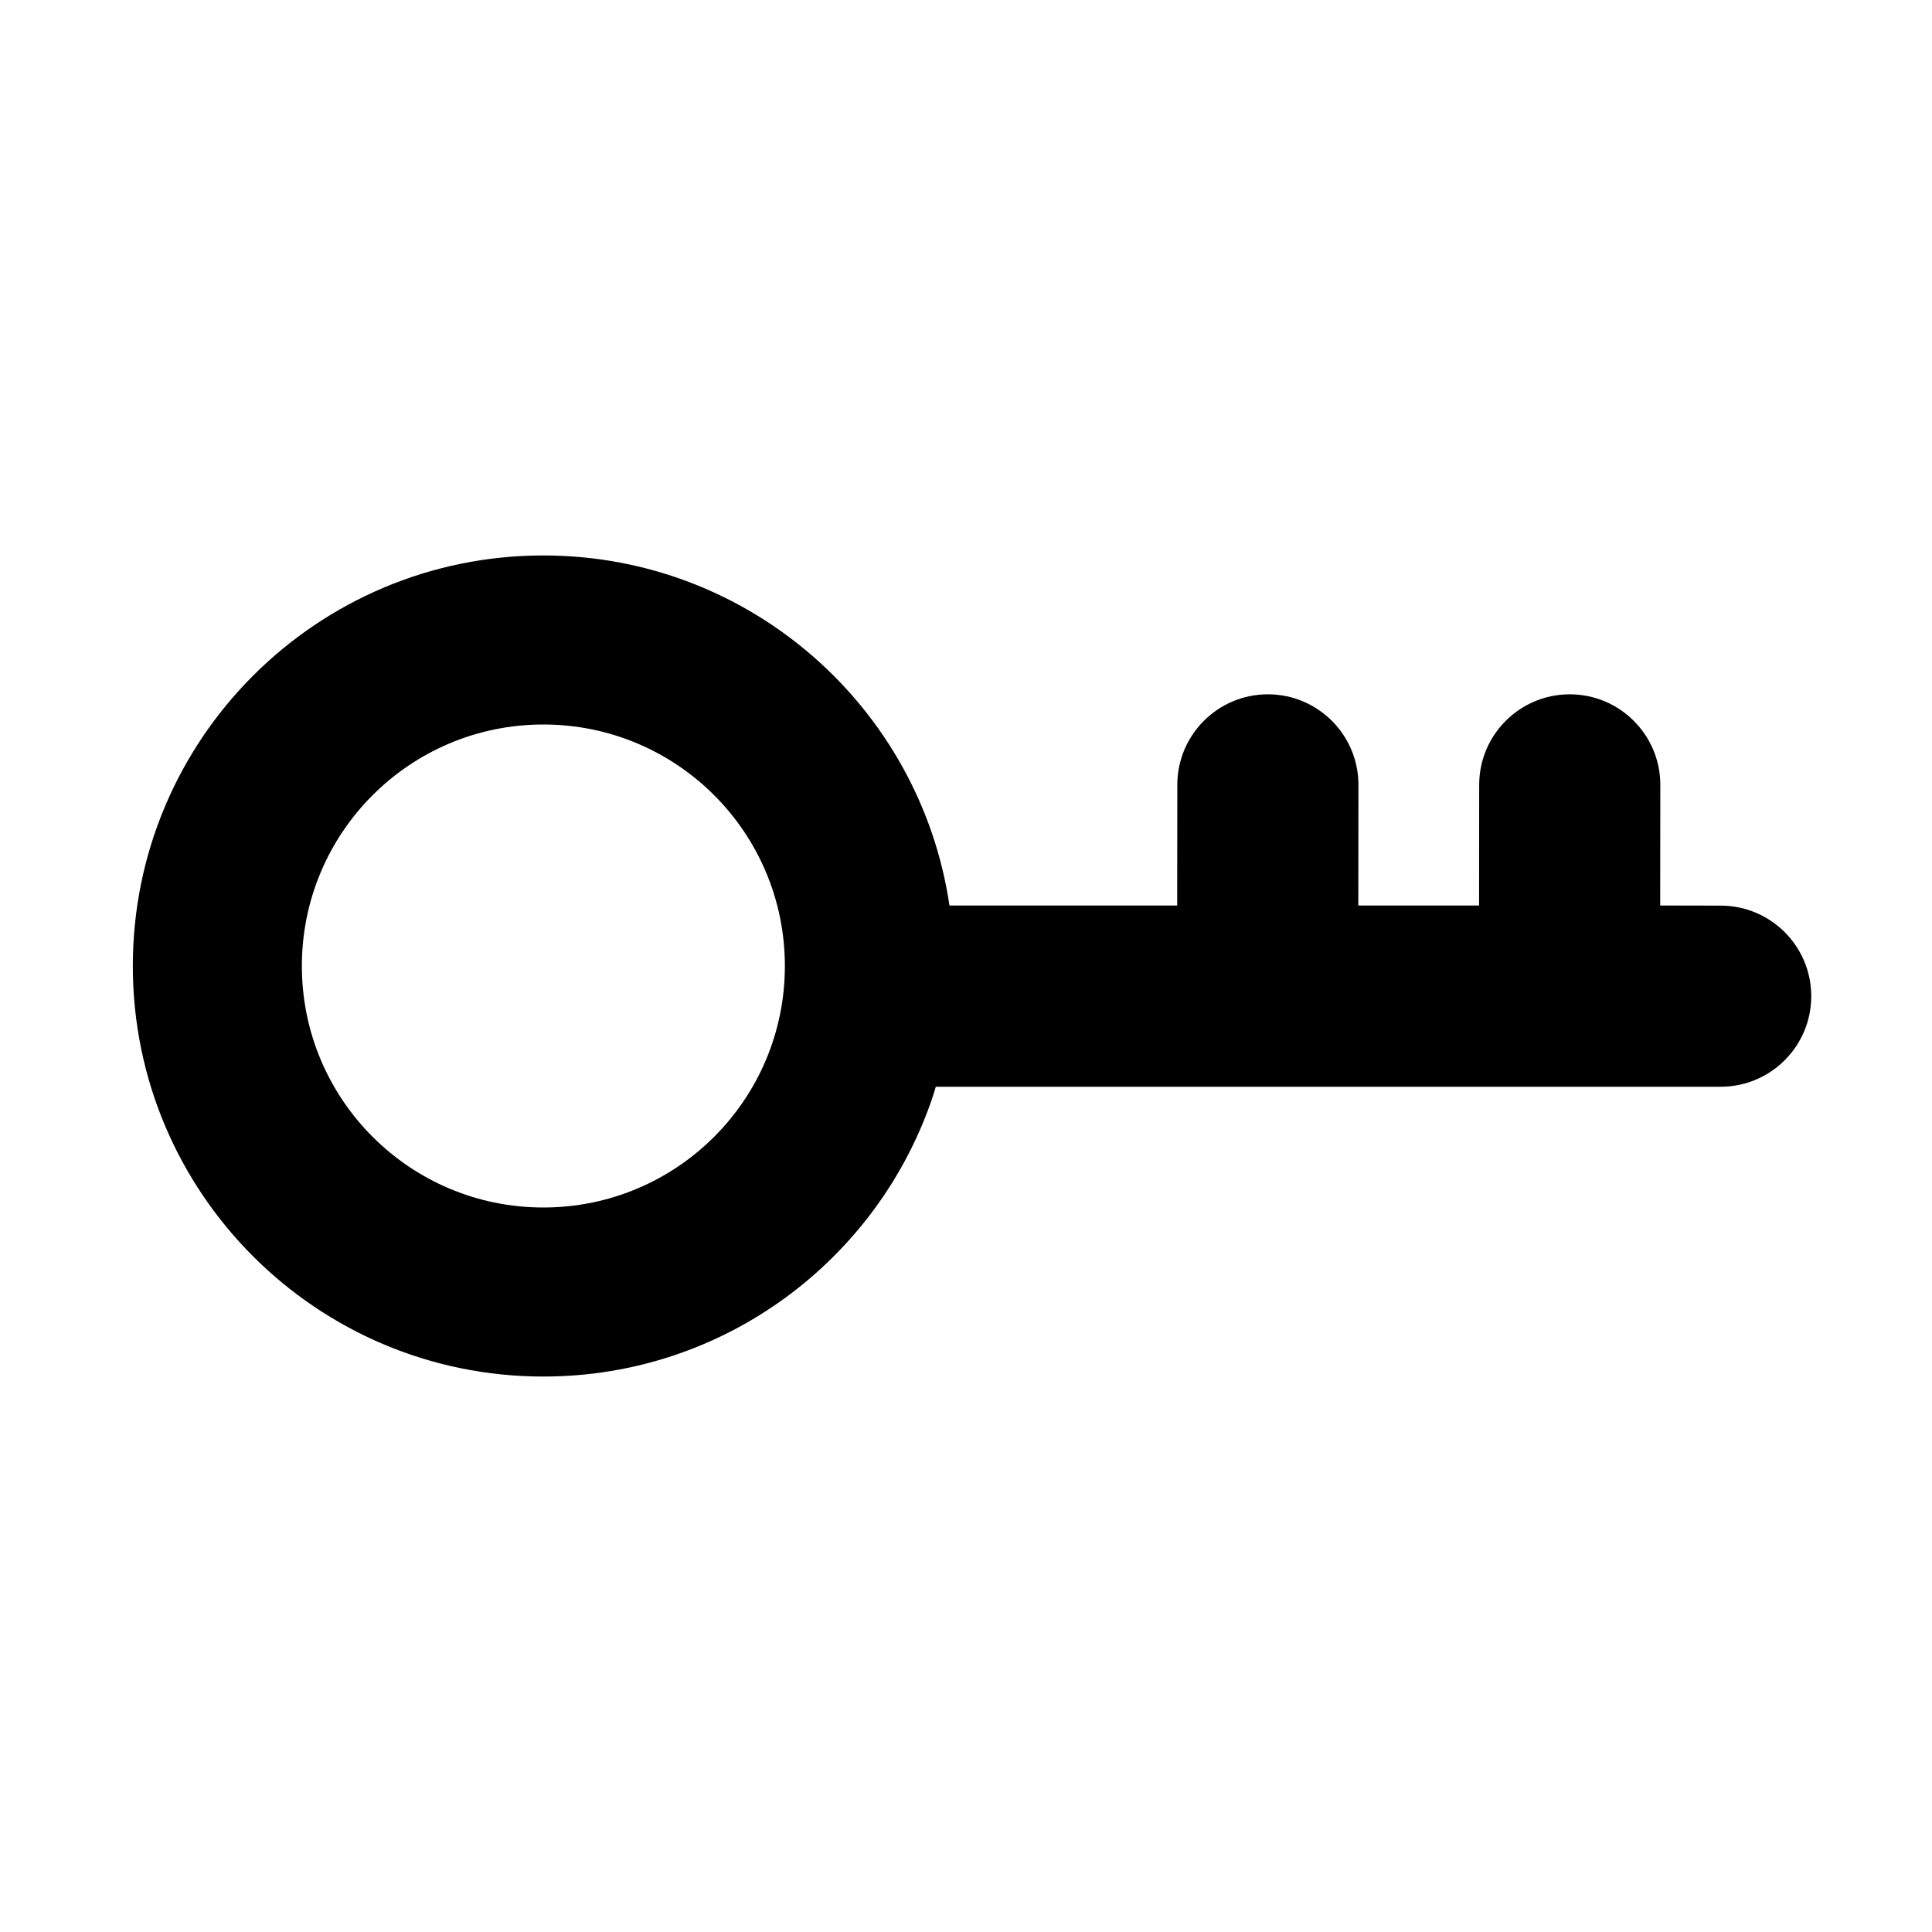 <svg height="16" viewBox="0 0 16 16" width="16" xmlns="http://www.w3.org/2000/svg"><path d="m4.5 4.6c1.708 0 3.121 1.259 3.363 2.899l1.886-0.0.001-.999c0-.414.336-.75.75-.75s.75.336.75.75l-.001.999h1l.001-.999c0-.414.336-.75.75-.75s.75.336.75.75l-.001.999.501.001c.414 0 .75.336.75.75s-.336.75-.75.75h-6.5l-.023.075c-.45 1.351-1.724 2.325-3.227 2.325-1.878 0-3.4-1.522-3.4-3.4s1.522-3.4 3.4-3.4zm0 1.4c-1.105 0-2 .895-2 2s.895 2 2 2 2-.895 2-2-.895-2-2-2z" fill-rule="evenodd"/></svg>